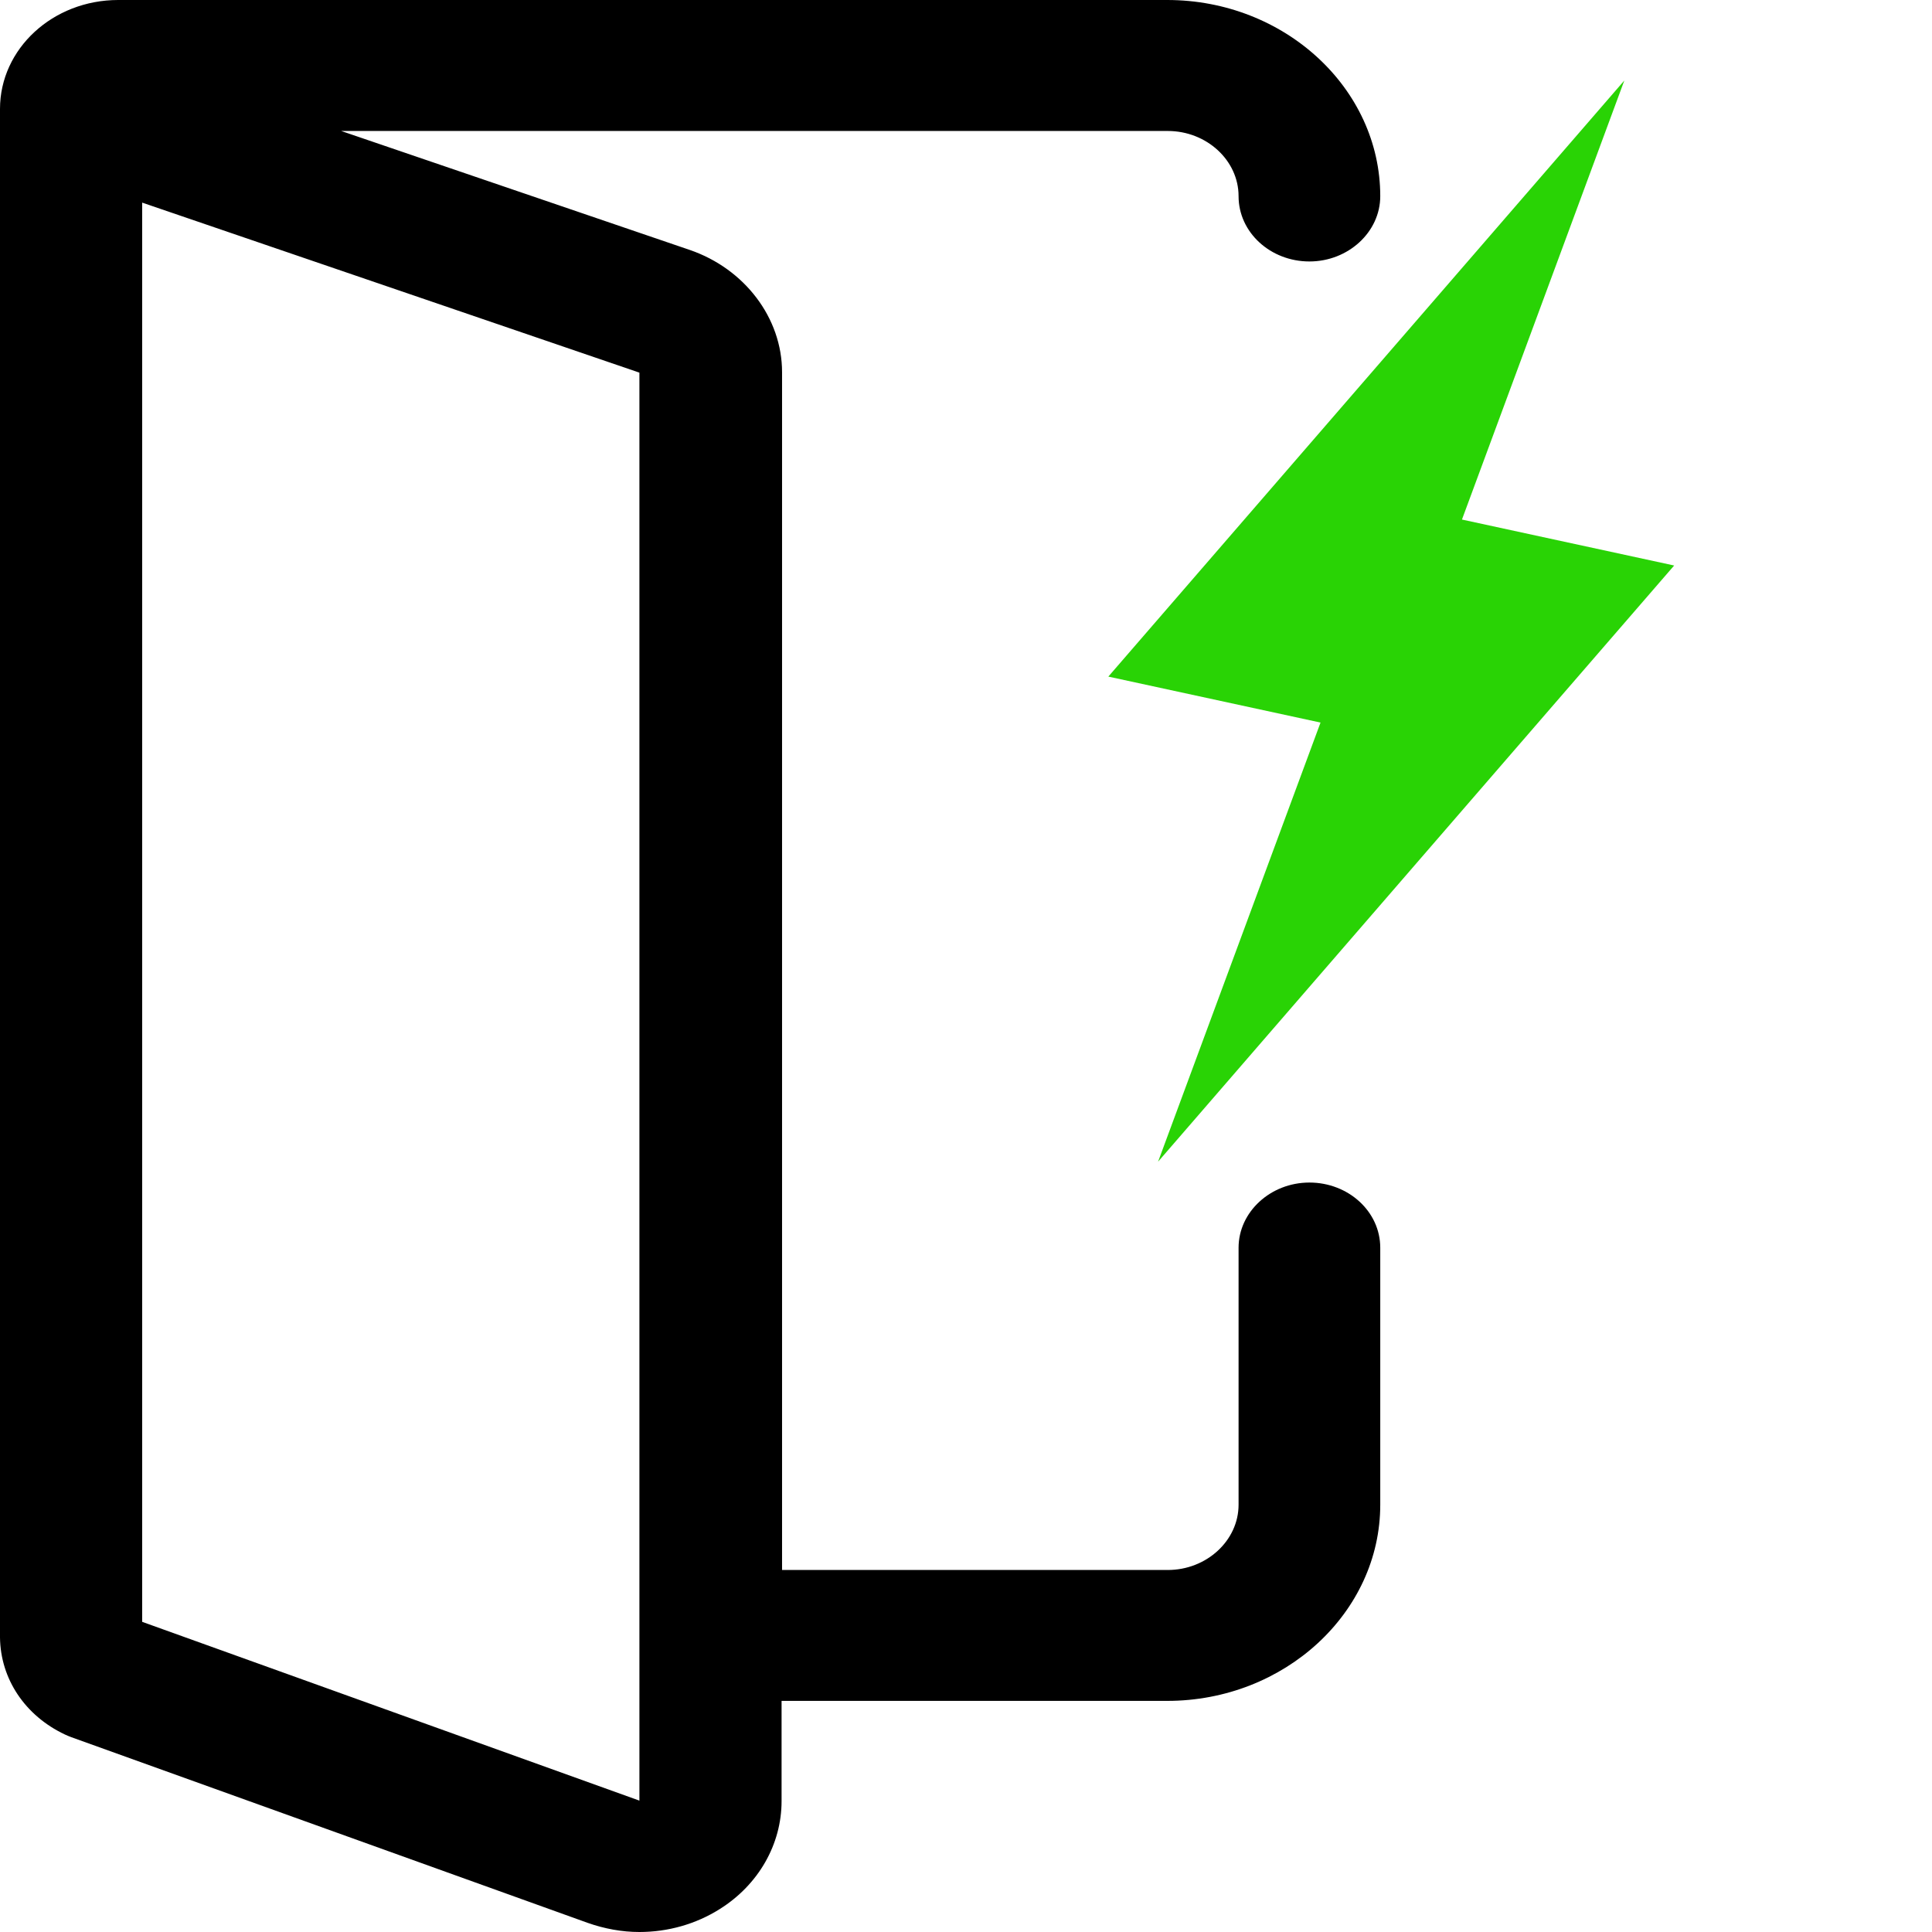 <svg width="24" height="24" viewBox="0 0 24 24" fill="none" xmlns="http://www.w3.org/2000/svg">
<path d="M18.161 6.454L20.178 1L13.768 8.405L16.404 8.976L14.386 14.431L20.797 7.025L18.161 6.454Z" fill="#29D305"/>
<path d="M0.805 21.546C0.83 21.557 0.855 21.569 0.886 21.58L7.299 23.886C7.509 23.96 7.726 24 7.943 24C8.296 24 8.643 23.903 8.941 23.715C9.424 23.412 9.709 22.91 9.709 22.373V21.129H14.5C15.956 21.129 17.146 20.033 17.146 18.692V15.5C17.146 15.049 16.749 14.69 16.266 14.69C15.783 14.69 15.386 15.055 15.386 15.5V18.692C15.386 19.137 14.989 19.503 14.506 19.503H9.715V4.623C9.715 3.95 9.25 3.339 8.569 3.105L4.238 1.627H14.506C14.989 1.627 15.386 1.992 15.386 2.437C15.386 2.888 15.783 3.248 16.266 3.248C16.749 3.248 17.146 2.882 17.146 2.437C17.146 1.096 15.956 0 14.5 0H1.468C0.657 0 0 0.605 0 1.353V20.341C0.006 20.855 0.31 21.312 0.805 21.546ZM1.766 2.517L7.943 4.629V22.368L1.766 20.147V2.517Z" fill="black"/>
</svg>
